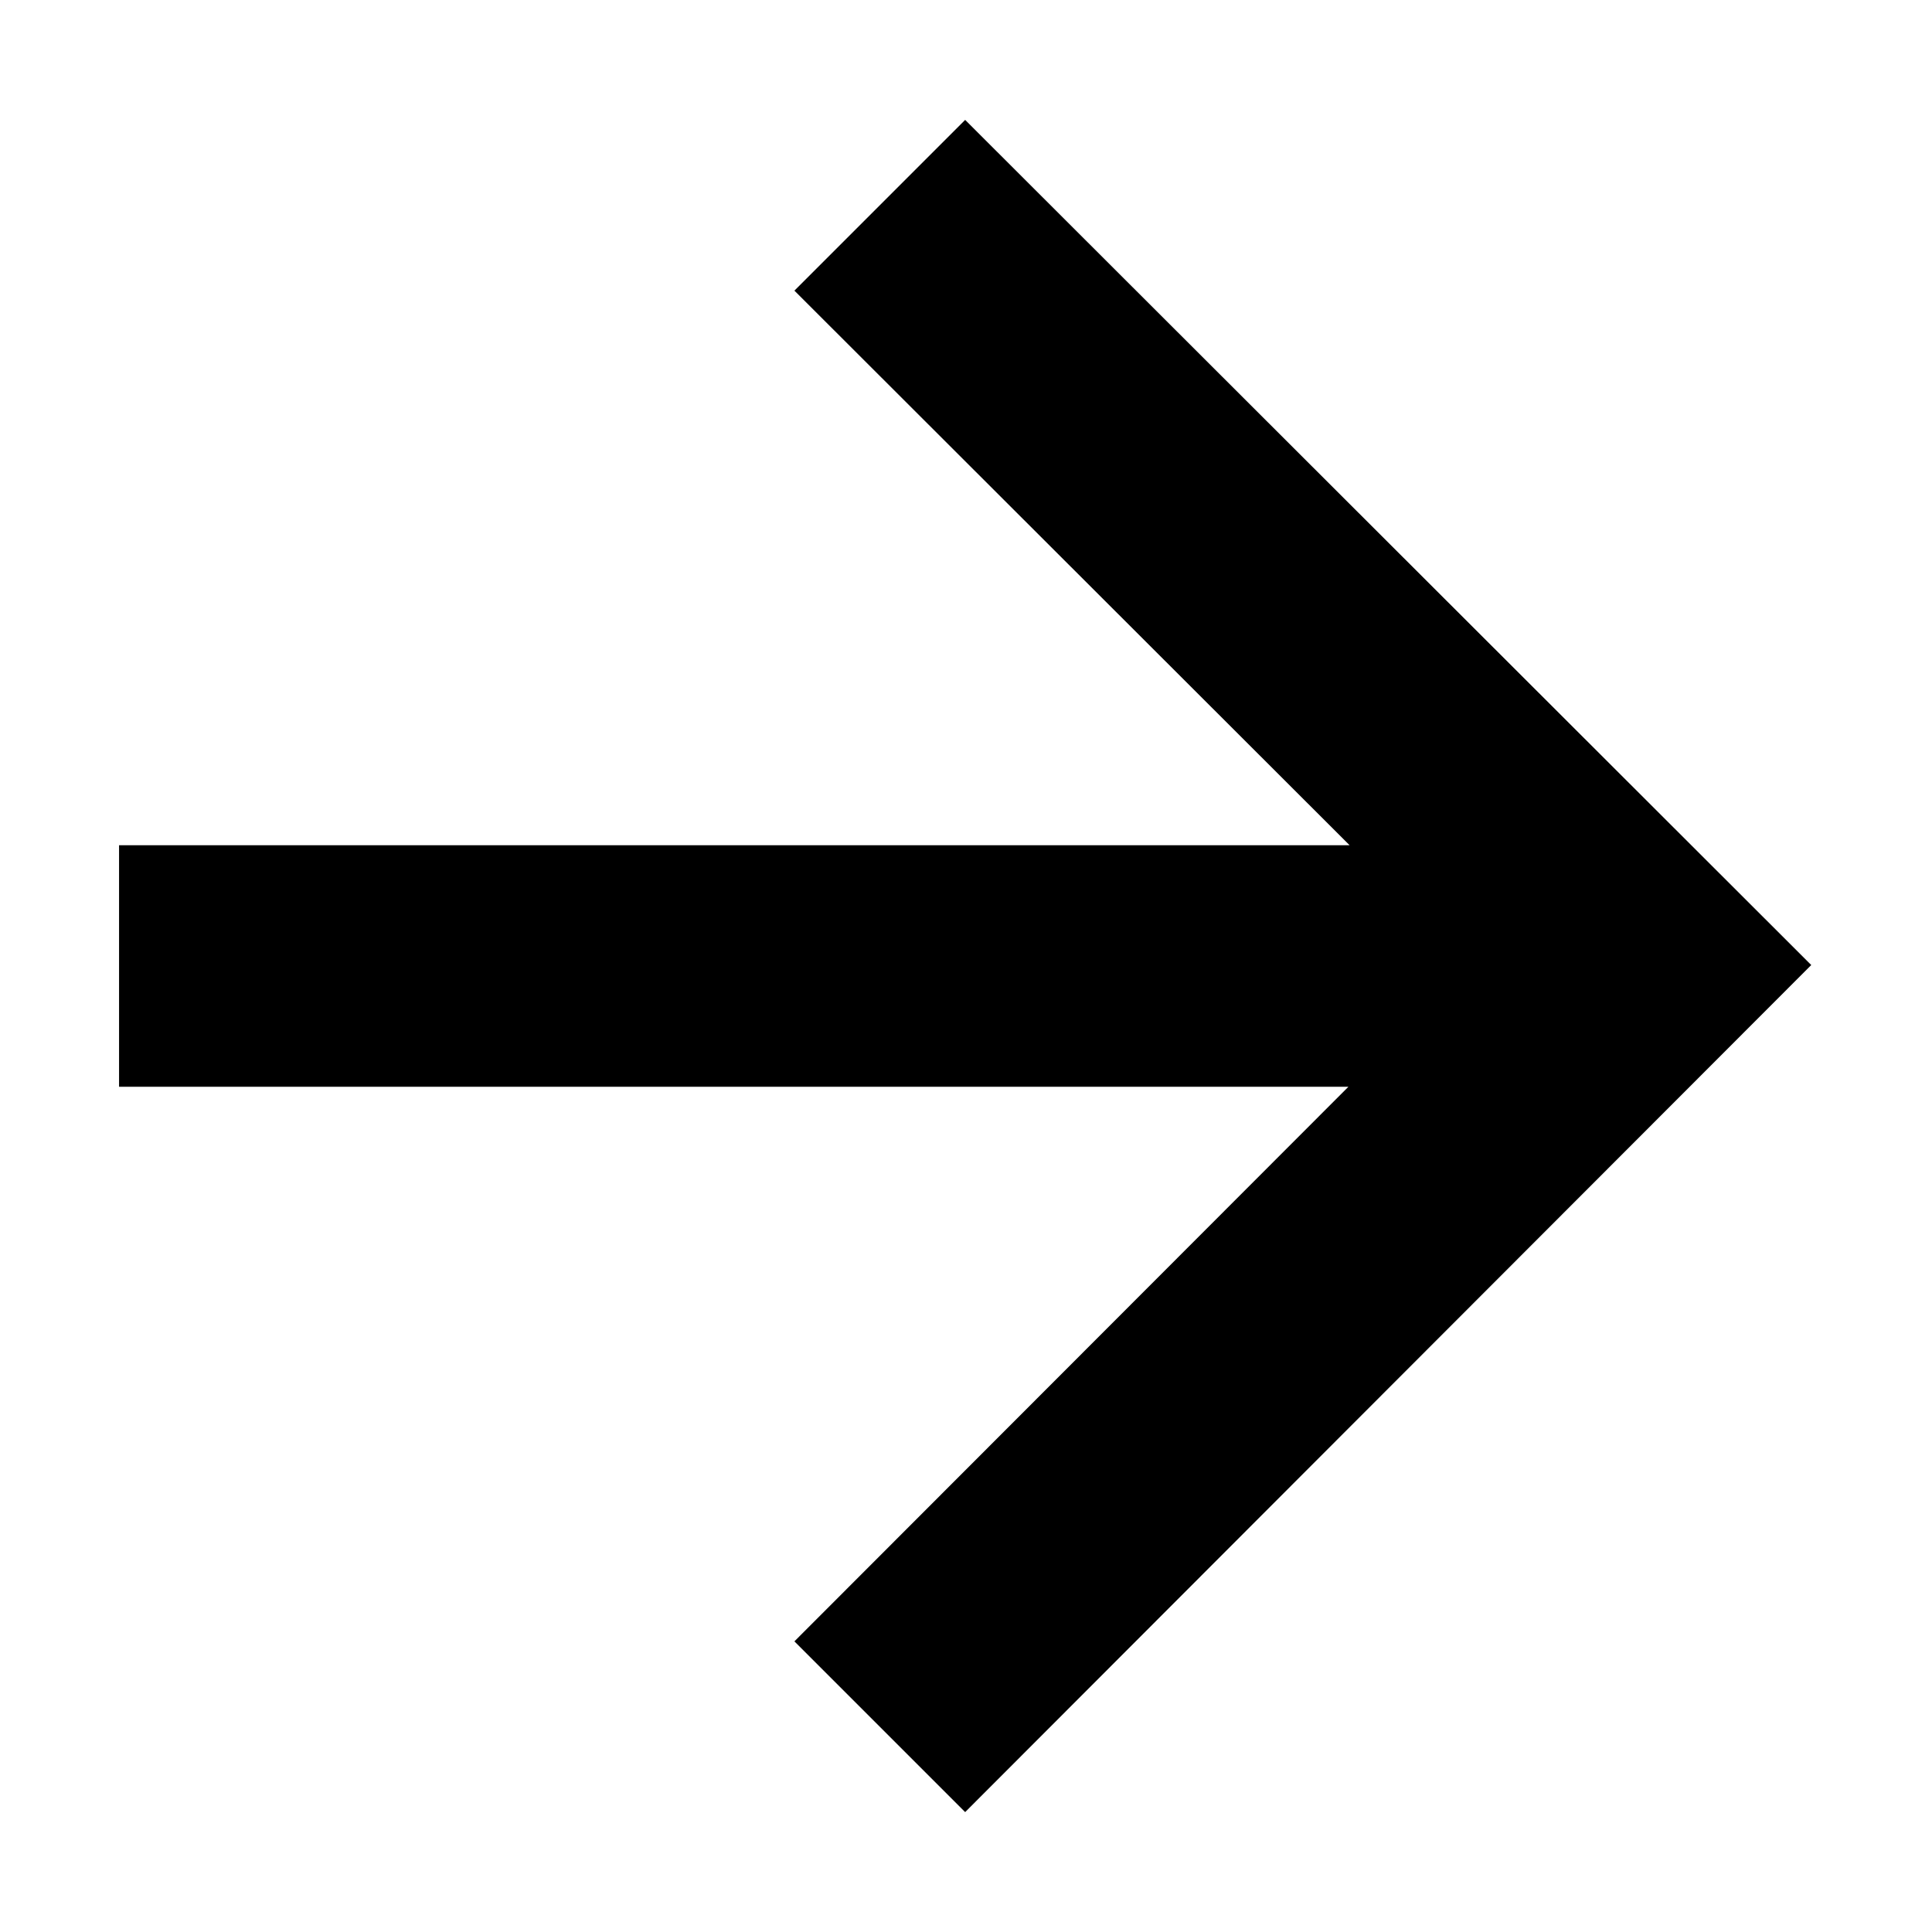 <svg xmlns="http://www.w3.org/2000/svg" width="16" height="16" viewBox="0 0 16 16">
  <polygon fill-rule="evenodd" points="4.809 7 15 7 15 9 4.819 9 9.407 13.593 7.993 15.007 .986 7.992 7.993 .993 9.407 2.407 4.809 7" transform="matrix(-1 0 0 1 15.986 0)"/>
</svg>
